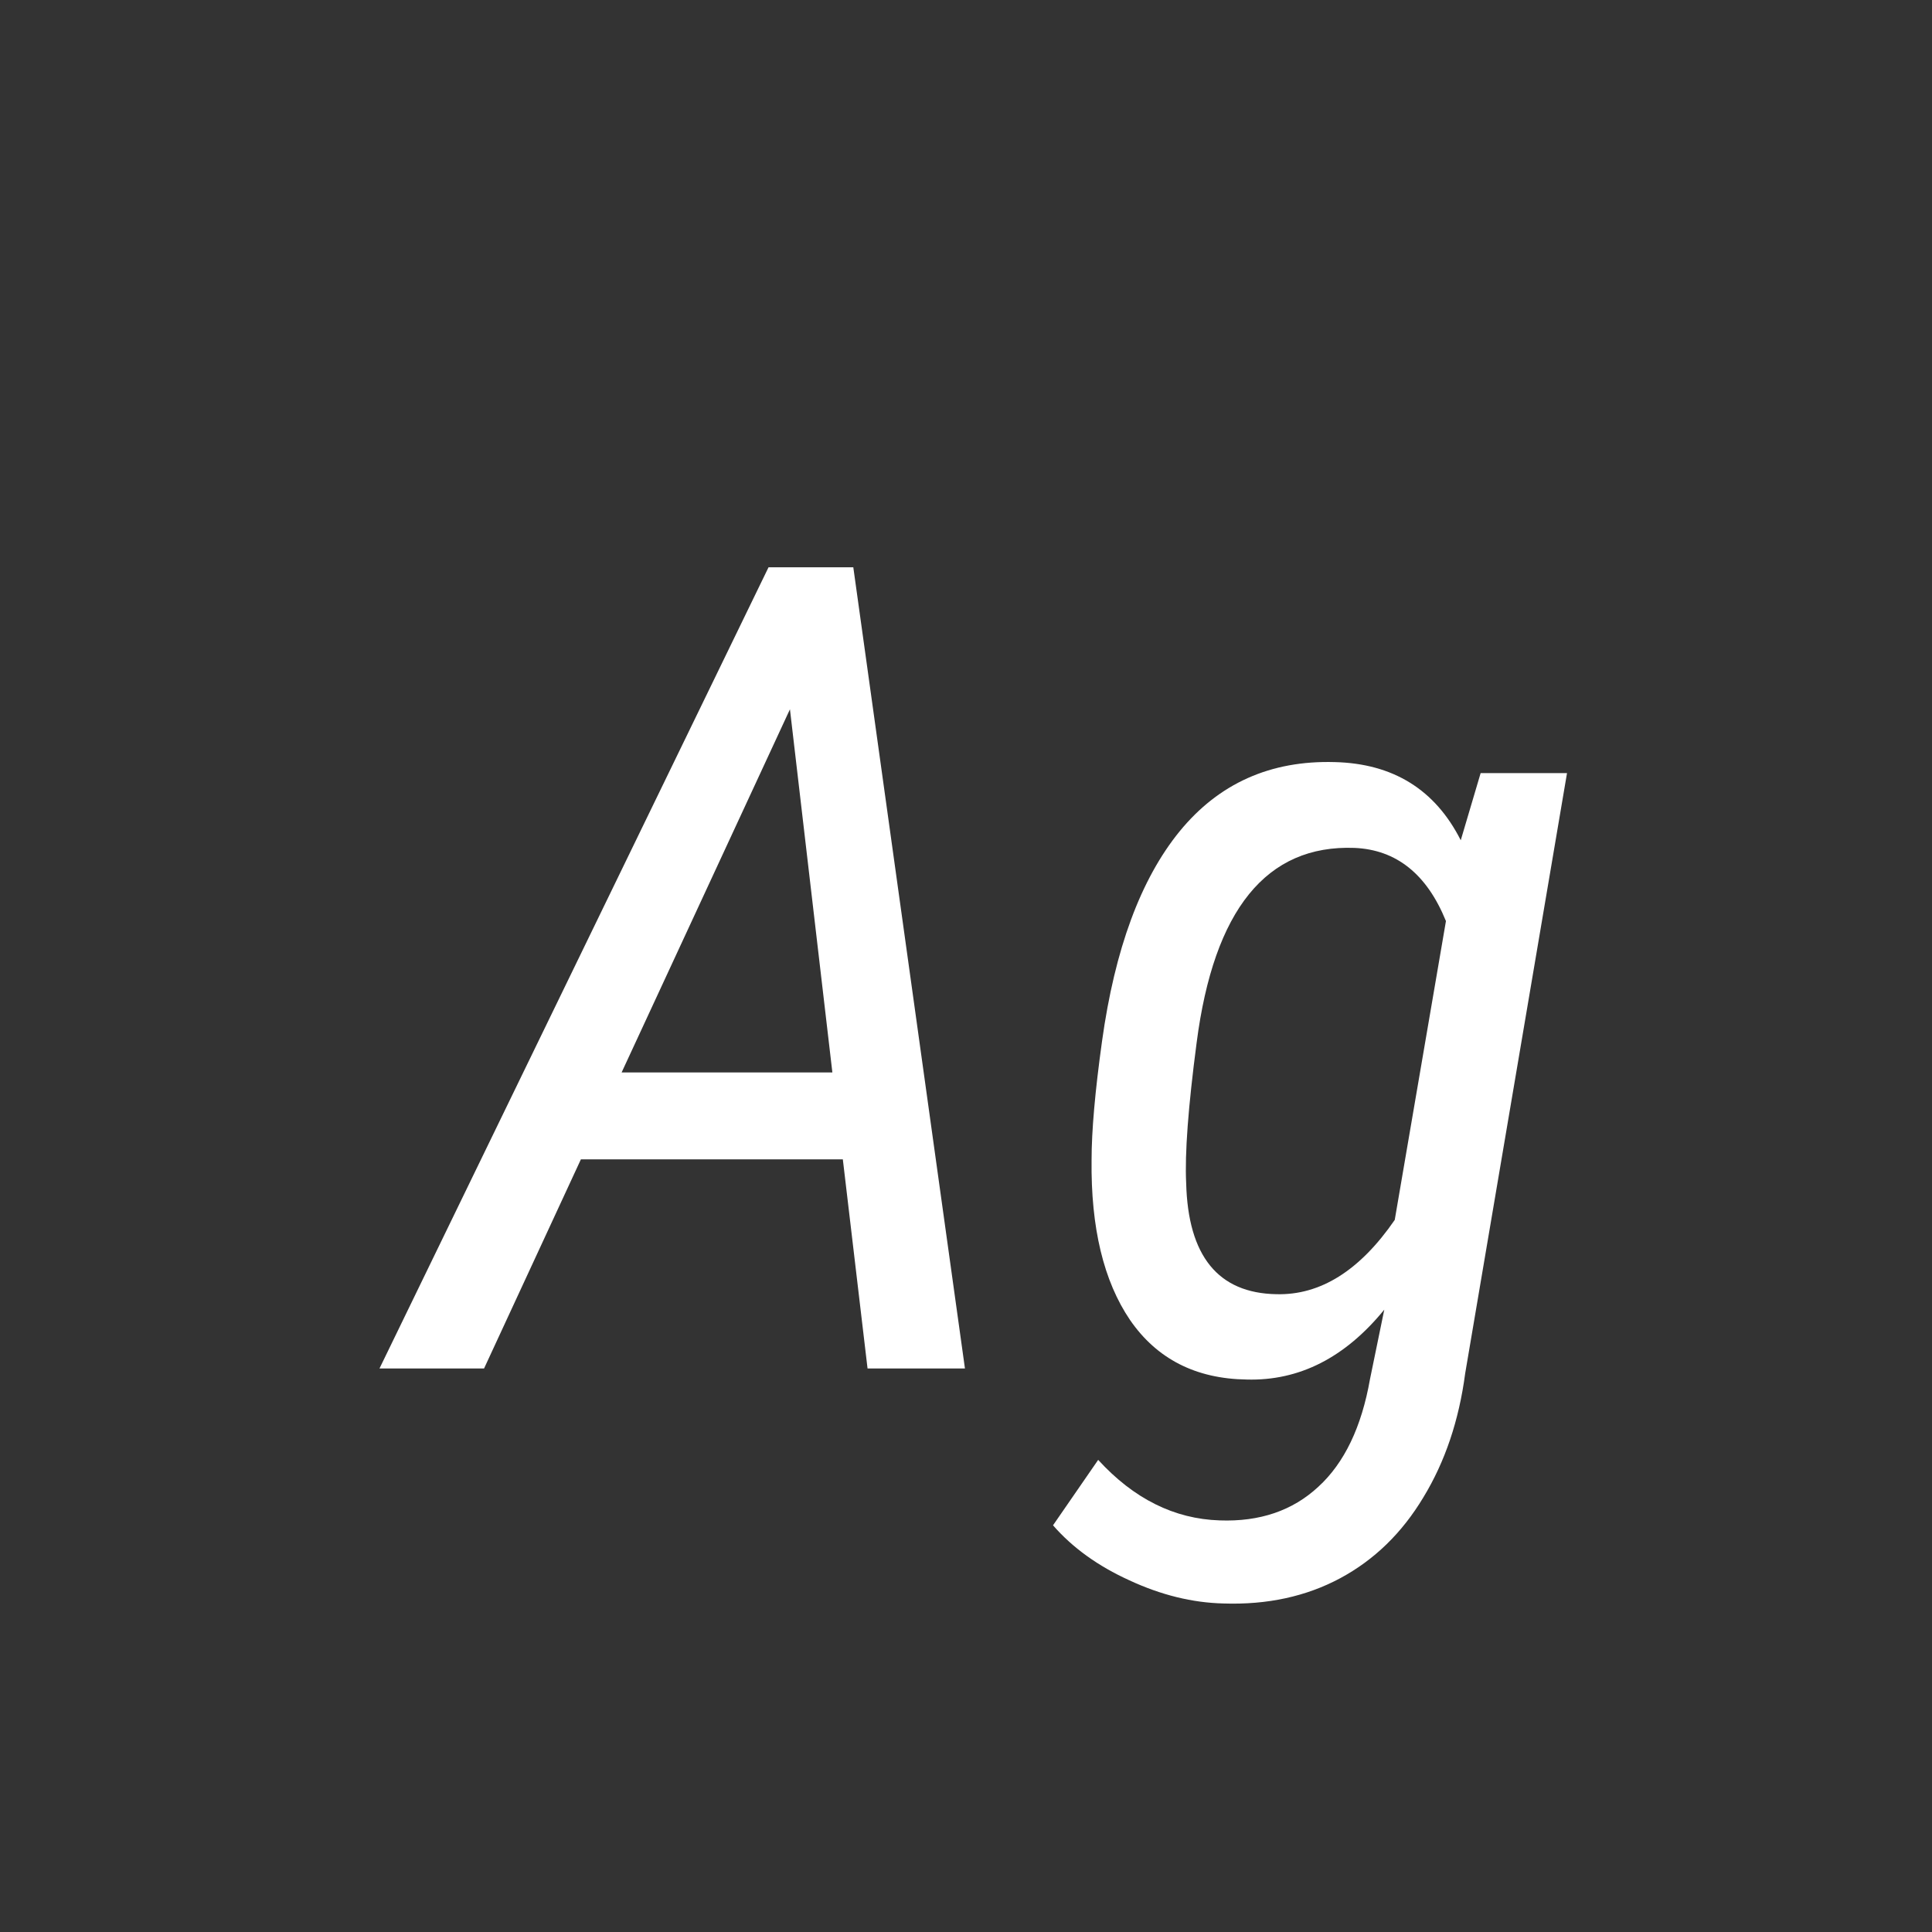 <svg width="24" height="24" viewBox="0 0 24 24" fill="none" xmlns="http://www.w3.org/2000/svg">
<rect x="0" y="0" width="24" height="24" fill="#333333" stroke="none"/>
<path d="M10.47 14.402H7.216L6.013 17H4.714L9.547 7.047H10.6L11.987 17H10.777L10.47 14.402ZM7.722 13.322H10.34L9.813 8.811L7.722 13.322ZM16.581 9.467C17.306 9.485 17.828 9.809 18.146 10.438L18.393 9.604H19.466L18.201 17.061C18.124 17.645 17.951 18.158 17.682 18.6C17.417 19.042 17.073 19.377 16.649 19.605C16.226 19.832 15.742 19.937 15.2 19.919C14.813 19.91 14.423 19.814 14.031 19.632C13.639 19.454 13.323 19.226 13.081 18.948L13.642 18.135C14.084 18.618 14.587 18.869 15.152 18.887C15.649 18.905 16.057 18.766 16.376 18.47C16.7 18.174 16.914 17.727 17.019 17.13L17.196 16.269C16.709 16.866 16.139 17.155 15.487 17.137C14.854 17.128 14.371 16.881 14.038 16.398C13.71 15.915 13.55 15.252 13.56 14.409C13.56 14.049 13.603 13.557 13.69 12.933C13.849 11.789 14.17 10.921 14.653 10.328C15.141 9.731 15.784 9.444 16.581 9.467ZM14.735 14.696C14.758 15.603 15.132 16.064 15.856 16.077C16.403 16.091 16.893 15.783 17.326 15.154L17.962 11.442C17.725 10.859 17.347 10.556 16.827 10.533C15.733 10.492 15.079 11.299 14.865 12.953C14.76 13.751 14.717 14.332 14.735 14.696Z" fill="white"/>
</svg>
